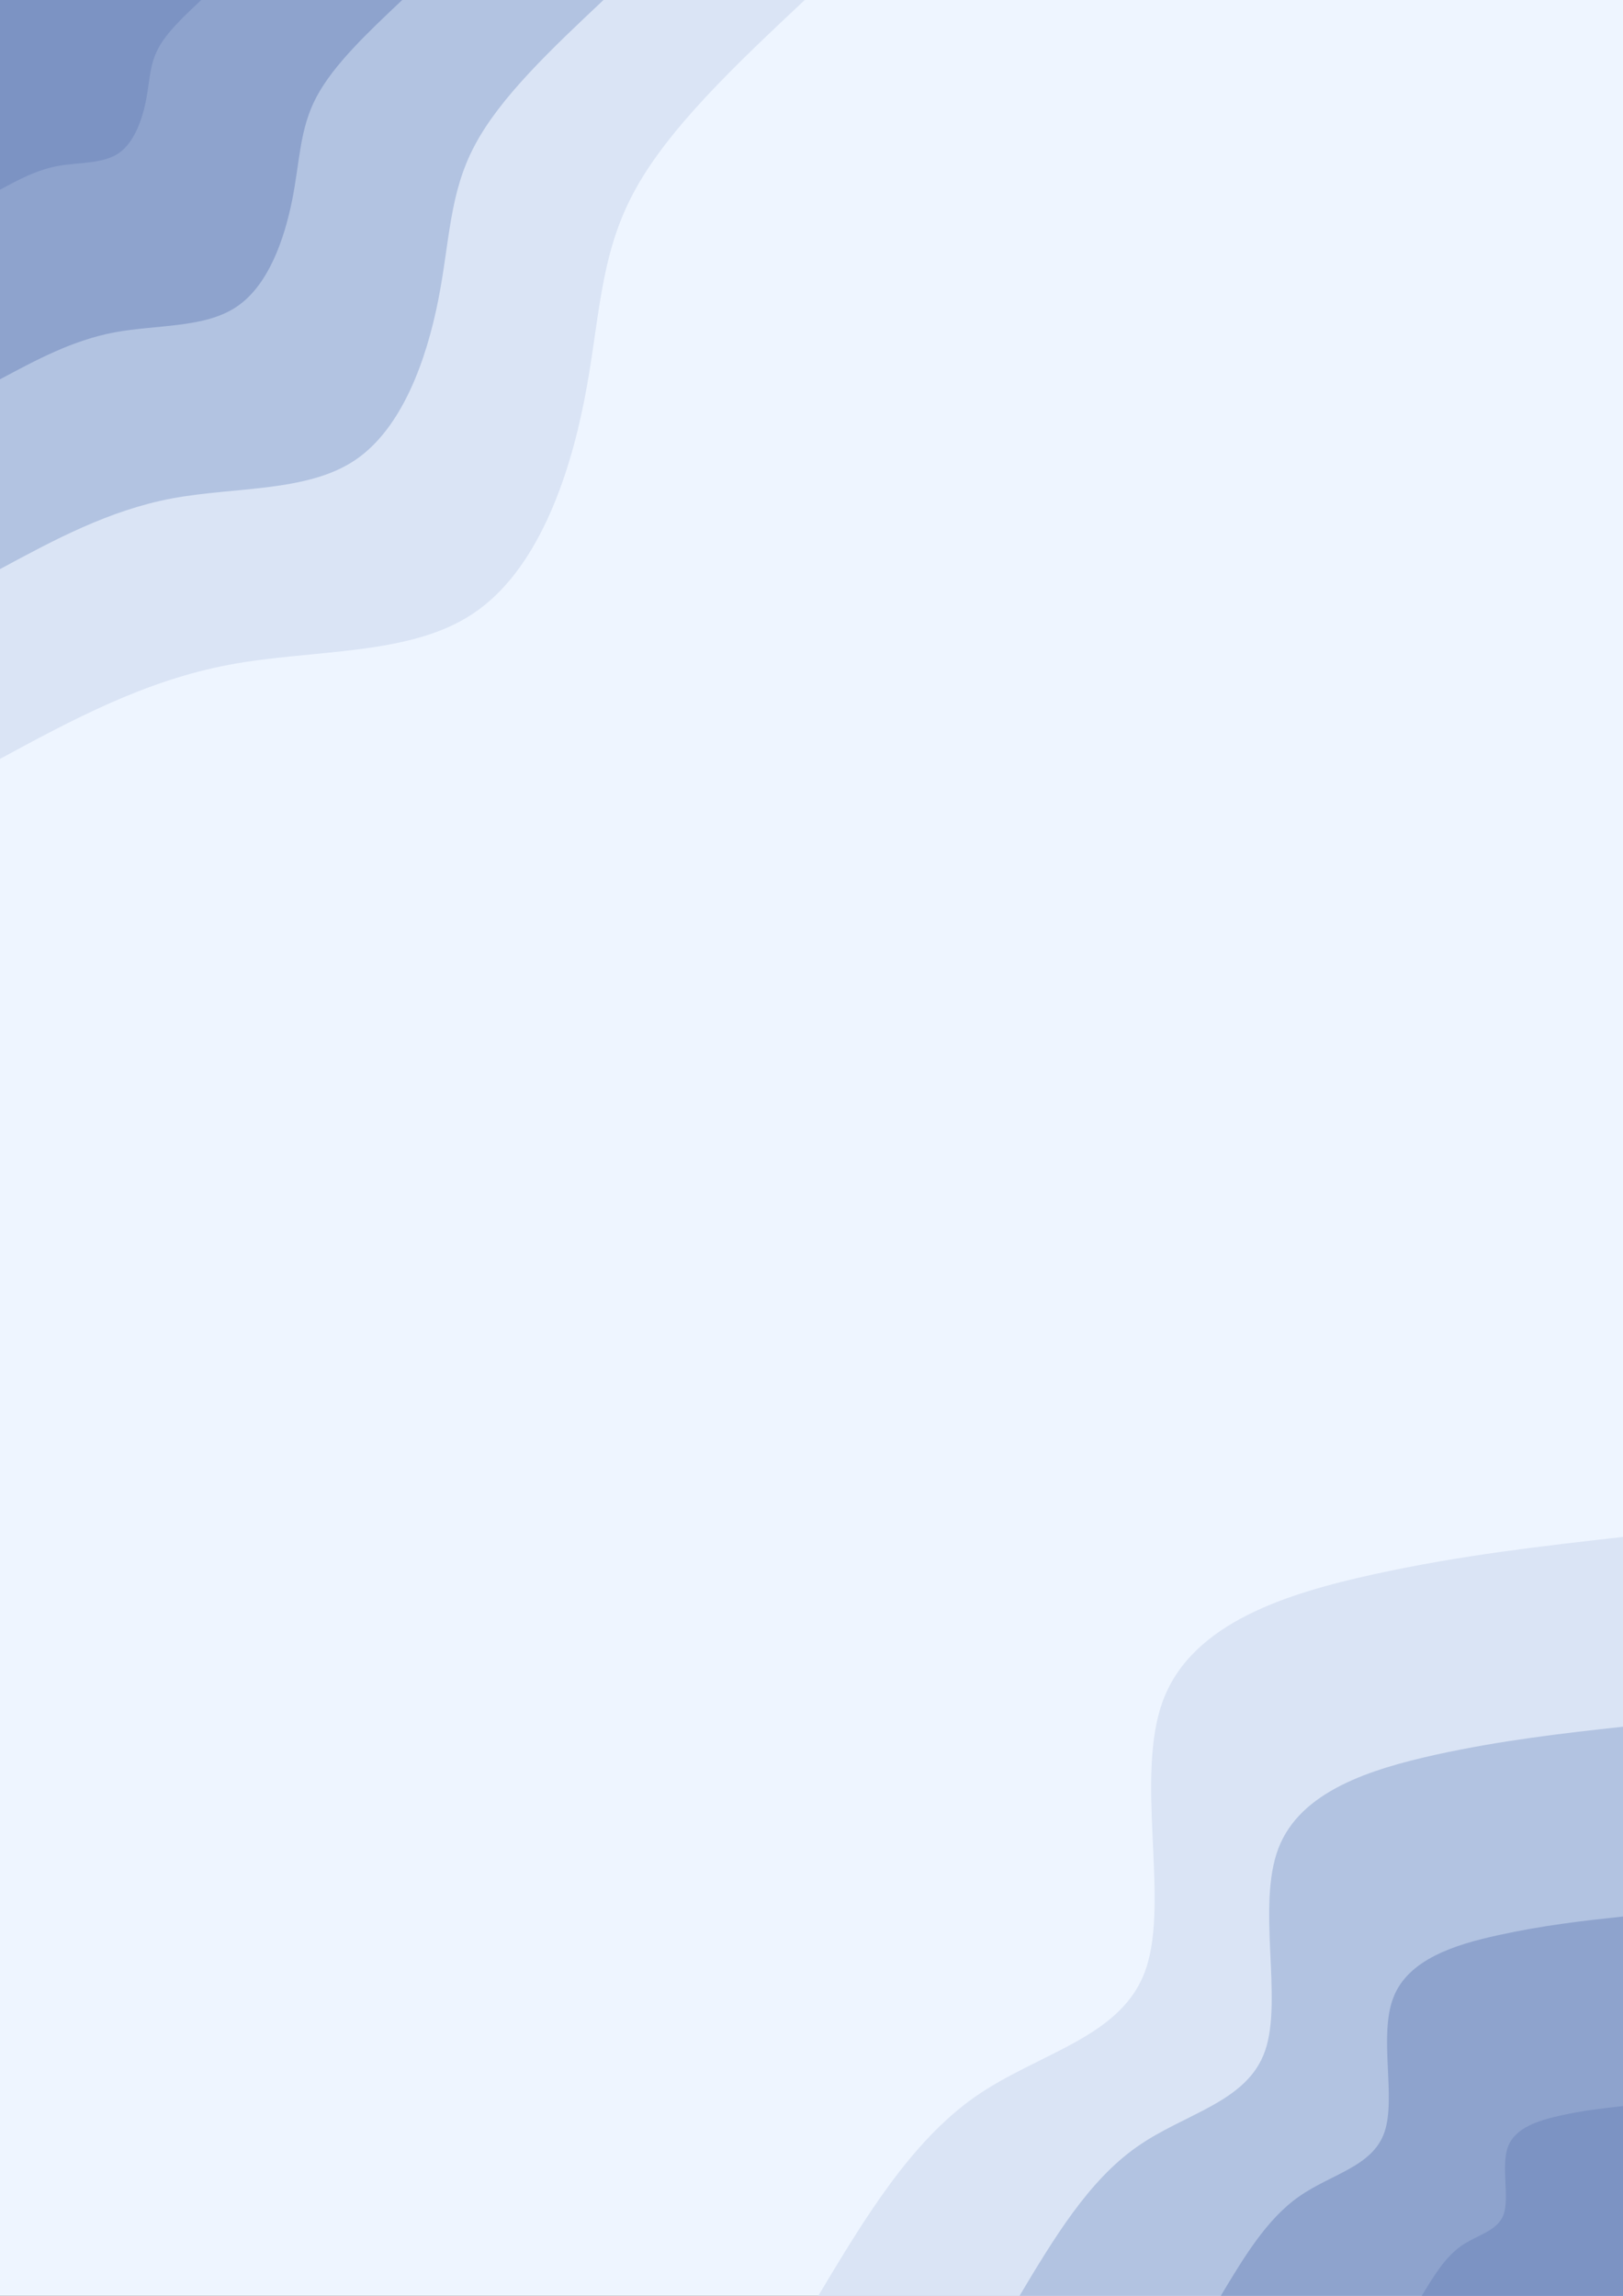 <?xml version="1.0" encoding="UTF-8" standalone="no"?>
<!-- Created with Inkscape (http://www.inkscape.org/) -->

<svg
   width="210mm"
   height="297mm"
   viewBox="0 0 210 297"
   version="1.1"
   id="svg1"
   xml:space="preserve"
   inkscape:version="1.3 (0e150ed6c4, 2023-07-21)"
   sodipodi:docname="vorderseite.svg"
   xmlns:inkscape="http://www.inkscape.org/namespaces/inkscape"
   xmlns:sodipodi="http://sodipodi.sourceforge.net/DTD/sodipodi-0.dtd"
   xmlns="http://www.w3.org/2000/svg"
   xmlns:svg="http://www.w3.org/2000/svg"><rect x="0" y="0" width="210" height="297" fill="#333333" stroke="none"/><sodipodi:namedview
     id="namedview1"
     pagecolor="#ffffff"
     bordercolor="#000000"
     borderopacity="0.25"
     inkscape:showpageshadow="2"
     inkscape:pageopacity="0.0"
     inkscape:pagecheckerboard="0"
     inkscape:deskcolor="#d1d1d1"
     inkscape:document-units="mm"
     inkscape:zoom="0.51213161"
     inkscape:cx="481.32159"
     inkscape:cy="755.66513"
     inkscape:window-width="1346"
     inkscape:window-height="1032"
     inkscape:window-x="2533"
     inkscape:window-y="99"
     inkscape:window-maximized="0"
     inkscape:current-layer="svg1" /><defs
     id="defs1"><linearGradient
       id="grad1_0"
       x1="33.3%"
       y1="0%"
       x2="100%"
       y2="100%"><stop
         offset="20%"
         stop-color="#7c93c3"
         stop-opacity="1"
         id="stop1" /><stop
         offset="80%"
         stop-color="#7c93c3"
         stop-opacity="1"
         id="stop2" /></linearGradient><linearGradient
       id="grad1_1"
       x1="33.3%"
       y1="0%"
       x2="100%"
       y2="100%"><stop
         offset="20%"
         stop-color="#7c93c3"
         stop-opacity="1"
         id="stop3" /><stop
         offset="80%"
         stop-color="#a0b3d7"
         stop-opacity="1"
         id="stop4" /></linearGradient><linearGradient
       id="grad1_2"
       x1="33.3%"
       y1="0%"
       x2="100%"
       y2="100%"><stop
         offset="20%"
         stop-color="#c6d4eb"
         stop-opacity="1"
         id="stop5" /><stop
         offset="80%"
         stop-color="#a0b3d7"
         stop-opacity="1"
         id="stop6" /></linearGradient><linearGradient
       id="grad1_3"
       x1="33.3%"
       y1="0%"
       x2="100%"
       y2="100%"><stop
         offset="20%"
         stop-color="#c6d4eb"
         stop-opacity="1"
         id="stop7" /><stop
         offset="80%"
         stop-color="#eef5ff"
         stop-opacity="1"
         id="stop8" /></linearGradient><linearGradient
       id="grad2_0"
       x1="0%"
       y1="0%"
       x2="66.7%"
       y2="100%"><stop
         offset="20%"
         stop-color="#7c93c3"
         stop-opacity="1"
         id="stop9" /><stop
         offset="80%"
         stop-color="#7c93c3"
         stop-opacity="1"
         id="stop10" /></linearGradient><linearGradient
       id="grad2_1"
       x1="0%"
       y1="0%"
       x2="66.7%"
       y2="100%"><stop
         offset="20%"
         stop-color="#a0b3d7"
         stop-opacity="1"
         id="stop11" /><stop
         offset="80%"
         stop-color="#7c93c3"
         stop-opacity="1"
         id="stop12" /></linearGradient><linearGradient
       id="grad2_2"
       x1="0%"
       y1="0%"
       x2="66.7%"
       y2="100%"><stop
         offset="20%"
         stop-color="#a0b3d7"
         stop-opacity="1"
         id="stop13" /><stop
         offset="80%"
         stop-color="#c6d4eb"
         stop-opacity="1"
         id="stop14" /></linearGradient><linearGradient
       id="grad2_3"
       x1="0%"
       y1="0%"
       x2="66.7%"
       y2="100%"><stop
         offset="20%"
         stop-color="#eef5ff"
         stop-opacity="1"
         id="stop15" /><stop
         offset="80%"
         stop-color="#c6d4eb"
         stop-opacity="1"
         id="stop16" /></linearGradient></defs><g
     id="g1"
     transform="matrix(0.35,0,0,0.33,-52.5,49.5)"><rect
       x="-150"
       y="-750"
       width="900"
       height="600"
       fill="#eef5ff"
       id="rect1"
       transform="rotate(90)" /><g
       transform="rotate(90,0,750)"
       id="g19"><path
         d="m 0,297.5 c -30.1,-17 -60.1,-34 -77.9,-57.8 -17.7,-23.9 -23.2,-54.6 -50.2,-63.3 -27.1,-8.8 -75.7,4.3 -105.7,-6.5 -30.1,-10.9 -41.6,-45.7 -49.1,-78 -7.5,-32.3 -11,-62.1 -14.6,-91.9 H 0 Z"
         fill="#dae4f5"
         id="path16" /><path
         d="m 0,223.1 c -22.5,-12.7 -45.1,-25.5 -58.4,-43.4 -13.3,-17.8 -17.4,-40.8 -37.7,-47.4 -20.3,-6.6 -56.7,3.2 -79.3,-4.9 -22.5,-8.1 -31.1,-34.2 -36.8,-58.5 -5.6,-24.2 -8.3,-46.5 -10.9,-68.9 H 0 Z"
         fill="#b2c3e1"
         id="path17" /><path
         d="m 0,148.7 c -15,-8.5 -30.1,-17 -38.9,-28.9 -8.9,-11.9 -11.7,-27.2 -25.2,-31.6 -13.5,-4.4 -37.8,2.2 -52.8,-3.3 -15,-5.4 -20.8,-22.8 -24.5,-38.9 -3.8,-16.2 -5.6,-31.1 -7.3,-46 H 0 Z"
         fill="#8ea3cd"
         id="path18" /><path
         d="M 0,74.4 C -7.5,70.1 -15,65.9 -19.5,59.9 -23.9,54 -25.3,46.3 -32,44.1 -38.8,41.9 -50.9,45.2 -58.5,42.5 -66,39.8 -68.8,31.1 -70.7,23 -72.6,14.9 -73.5,7.5 -74.4,0 H 0 Z"
         fill="#7c93c3"
         id="path19" /></g><g
       transform="rotate(90,150,0)"
       id="g23"><path
         d="m 0,-297.5 c 25.4,25.5 50.8,51 76,63.5 25.2,12.6 50.3,12.3 80.9,18 30.7,5.7 67.1,17.5 83.7,41.2 16.7,23.6 13.8,59 20,90.1 6.2,31.1 21.5,57.9 36.9,84.7 H 0 Z"
         fill="#dae4f5"
         id="path20" /><path
         d="m 0,-223.1 c 19.1,19.1 38.1,38.2 57,47.6 18.9,9.5 37.7,9.2 60.7,13.5 23,4.3 50.3,13.2 62.8,30.9 12.5,17.7 10.3,44.3 14.9,67.6 4.7,23.3 16.2,43.4 27.7,63.5 H 0 Z"
         fill="#b2c3e1"
         id="path21" /><path
         d="m 0,-148.7 c 12.7,12.7 25.4,25.4 38,31.7 12.6,6.3 25.1,6.1 40.5,9 15.3,2.9 33.5,8.8 41.8,20.6 8.4,11.8 6.9,29.5 10,45.1 3.1,15.5 10.8,28.9 18.4,42.3 H 0 Z"
         fill="#8ea3cd"
         id="path22" /><path
         d="m 0,-74.4 c 6.4,6.4 12.7,12.8 19,15.9 6.3,3.2 12.6,3.1 20.2,4.5 7.7,1.4 16.8,4.4 21,10.3 4.1,5.9 3.4,14.8 4.9,22.5 1.6,7.8 5.4,14.5 9.3,21.2 H 0 Z"
         fill="#7c93c3"
         id="path23" /></g></g></svg>
